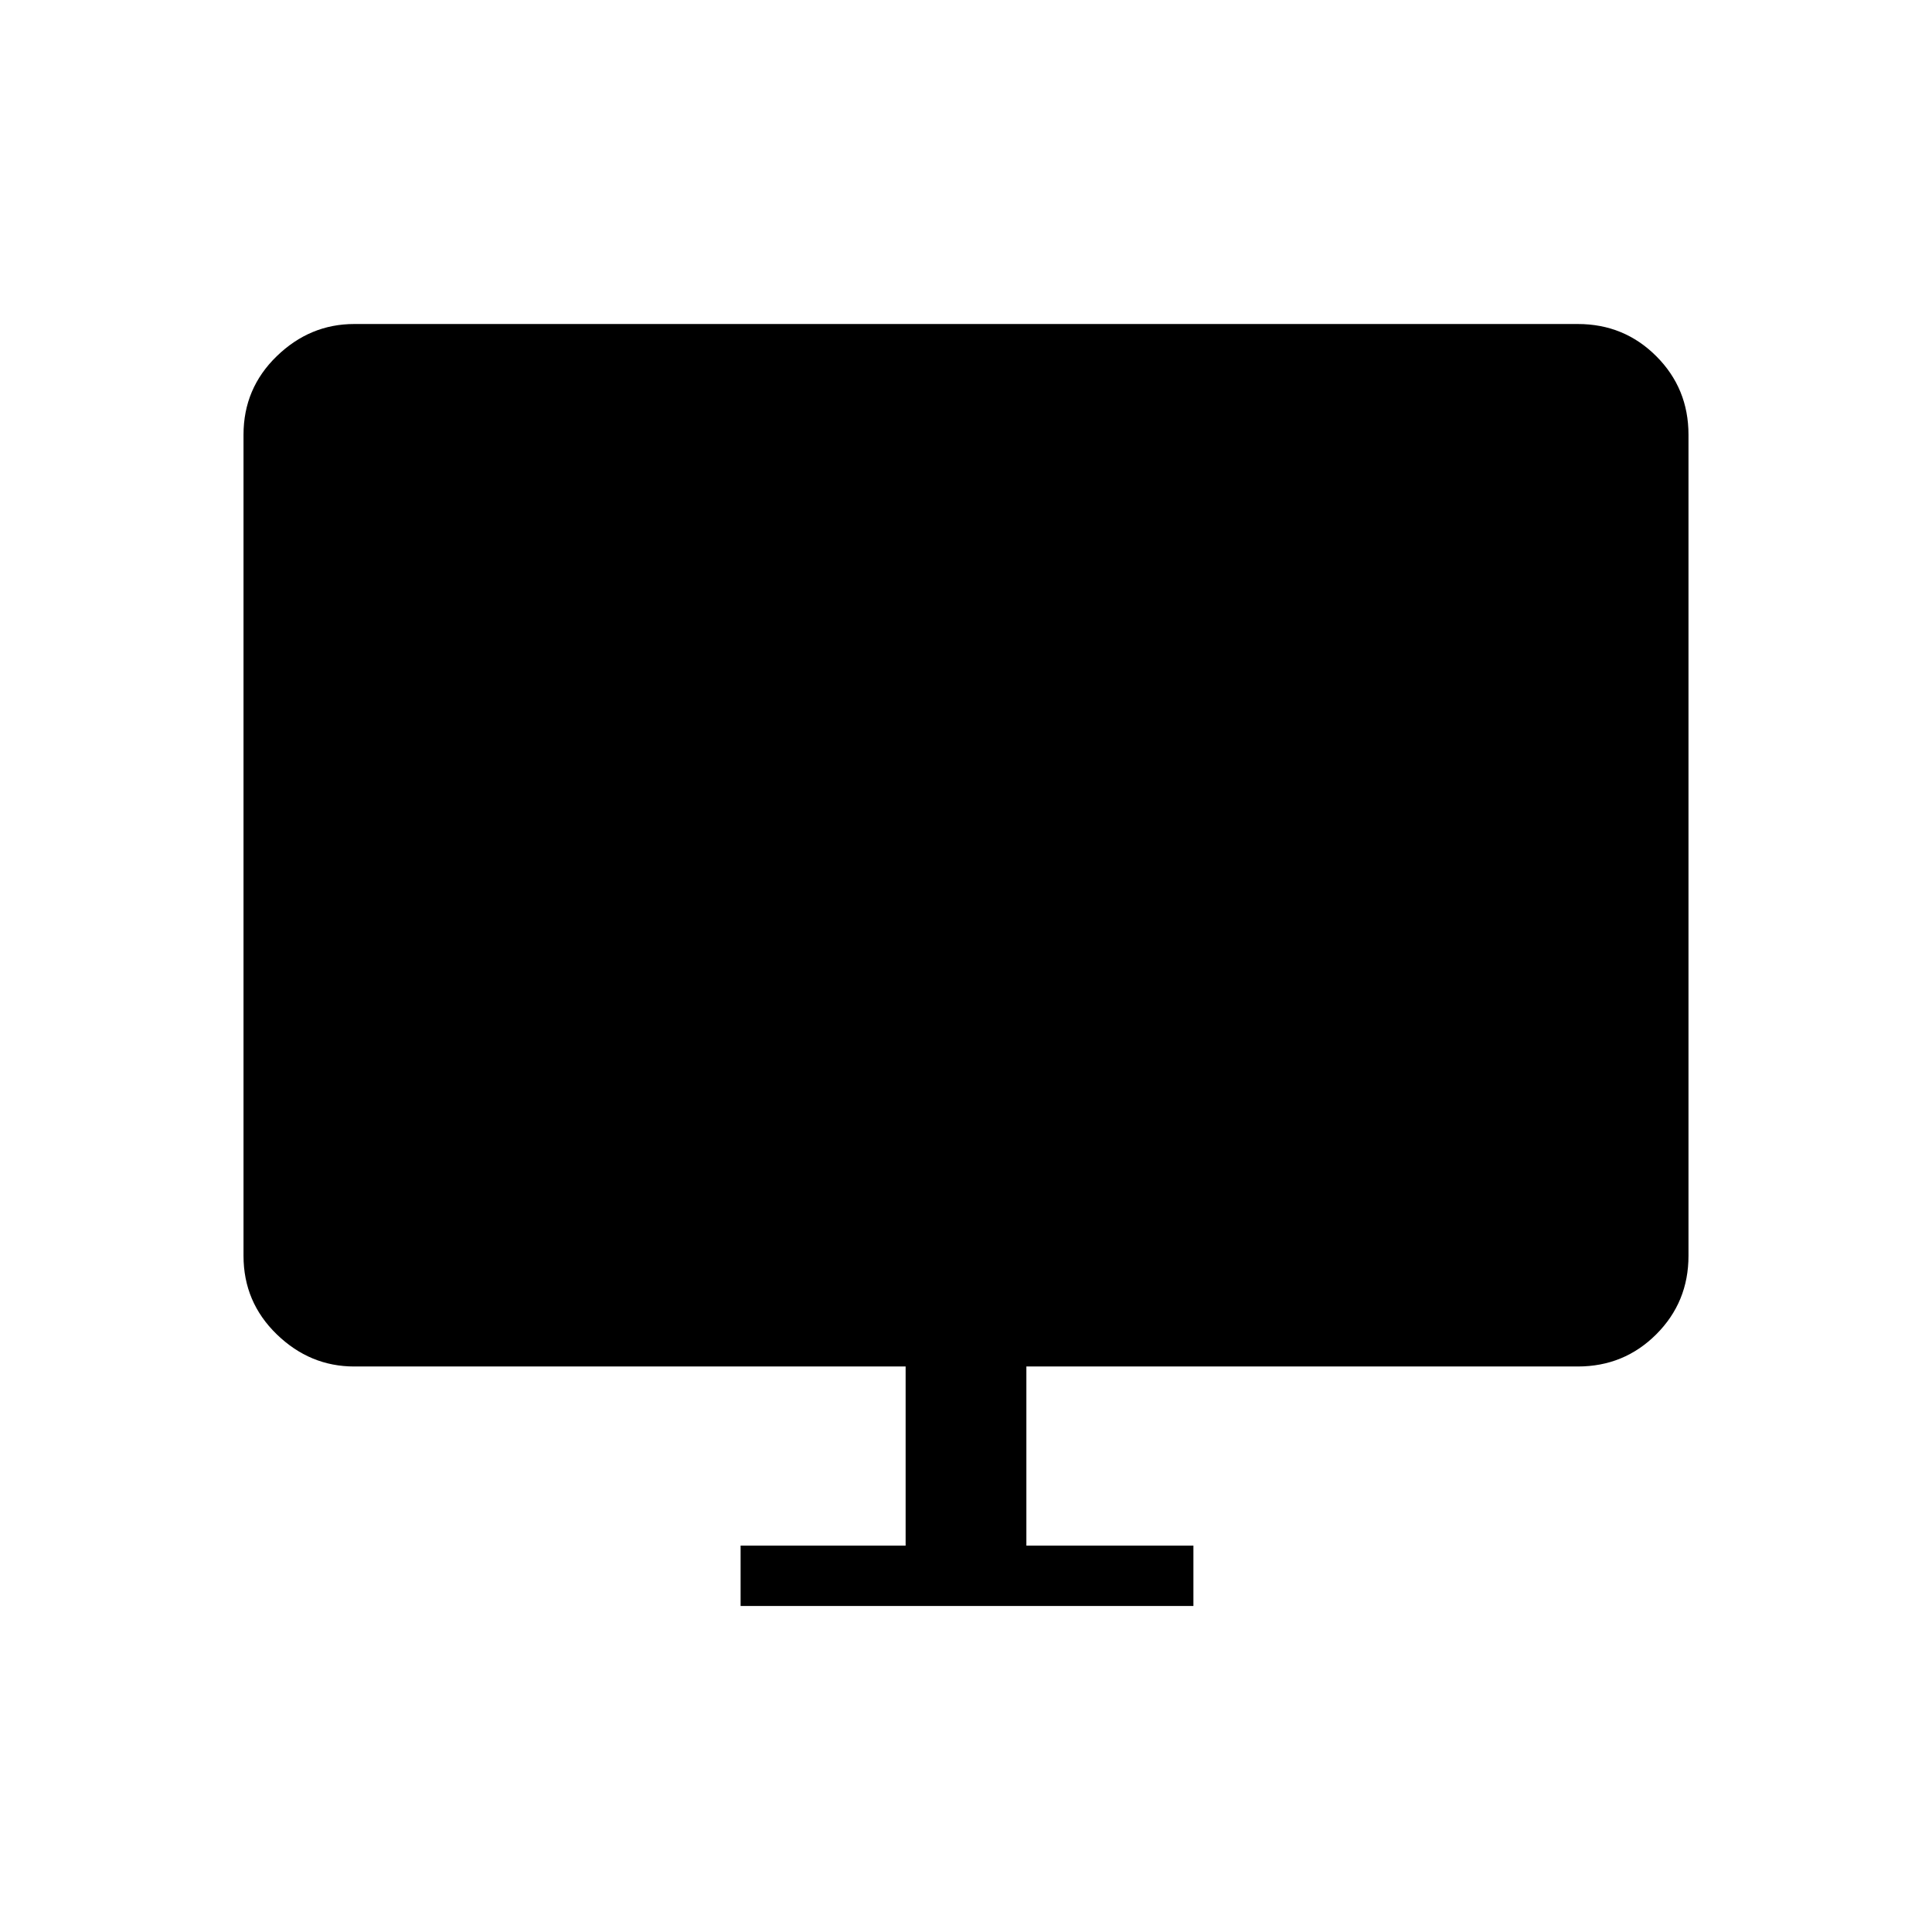 <svg xmlns="http://www.w3.org/2000/svg" height="48" width="48"><path d="M18.4 39.9V38.4H22.5V33.95H8.8Q7.7 33.95 6.875 33.15Q6.05 32.35 6.05 31.2V10.8Q6.05 9.65 6.875 8.85Q7.7 8.05 8.8 8.05H39.2Q40.35 8.05 41.15 8.85Q41.95 9.65 41.95 10.8V31.2Q41.95 32.35 41.15 33.15Q40.35 33.95 39.2 33.95H25.5V38.4H29.65V39.9Z"/></svg>